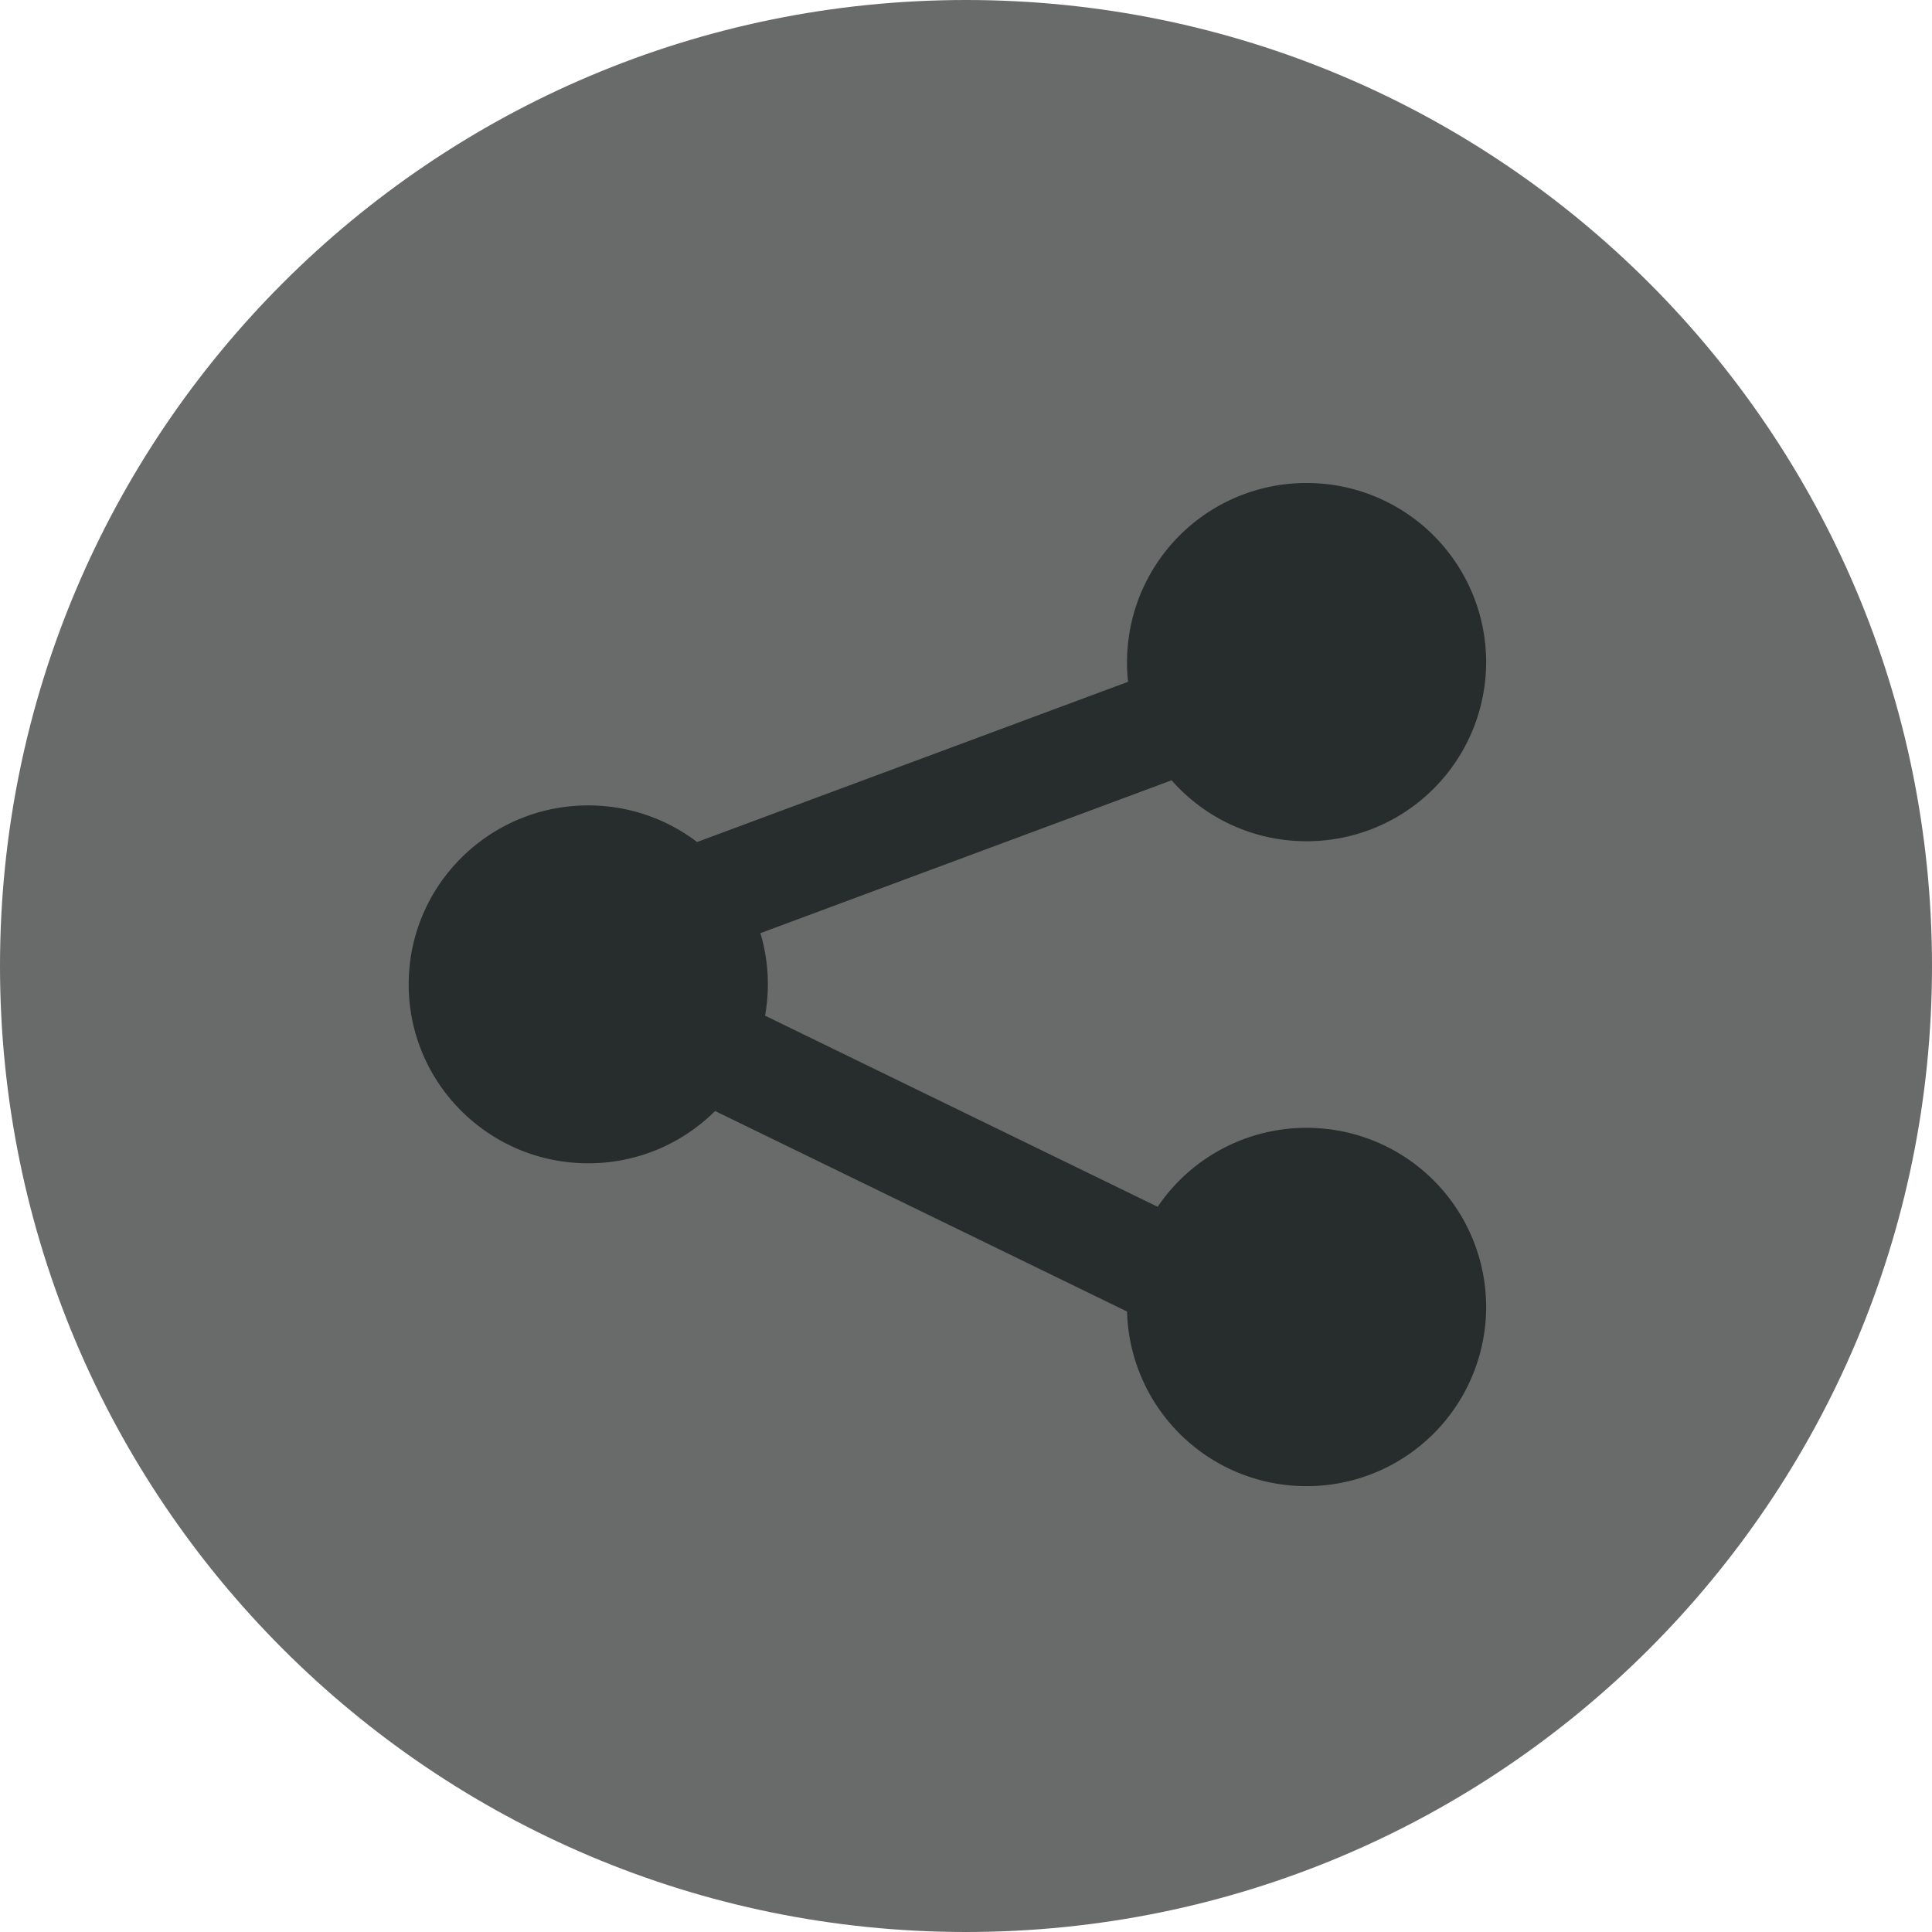 <svg xmlns="http://www.w3.org/2000/svg" width="52" height="52" viewBox="0 0 52 52"><g><g><path fill="#696b6a" d="M26 0c14.36 0 26 11.64 26 26S40.36 52 26 52 0 40.36 0 26 11.64 0 26 0z"/></g><g><path fill="#272c2c" d="M35.166 13A4.827 4.827 0 0 1 40 17.82a4.828 4.828 0 0 1-4.834 4.822 4.827 4.827 0 0 1-3.632-1.64l-11.068 4.114a4.8 4.8 0 0 1 .126 2.221l10.567 5.144a4.832 4.832 0 0 1 4.007-2.125A4.827 4.827 0 0 1 40 35.178 4.828 4.828 0 0 1 35.166 40a4.828 4.828 0 0 1-4.831-4.7l-11.088-5.397a4.827 4.827 0 0 1-3.414 1.407c-2.67 0-4.833-2.156-4.833-4.816 0-2.66 2.164-4.816 4.833-4.816 1.102 0 2.117.367 2.93.985l11.599-4.312A4.827 4.827 0 0 1 35.167 13z"/></g></g></svg>